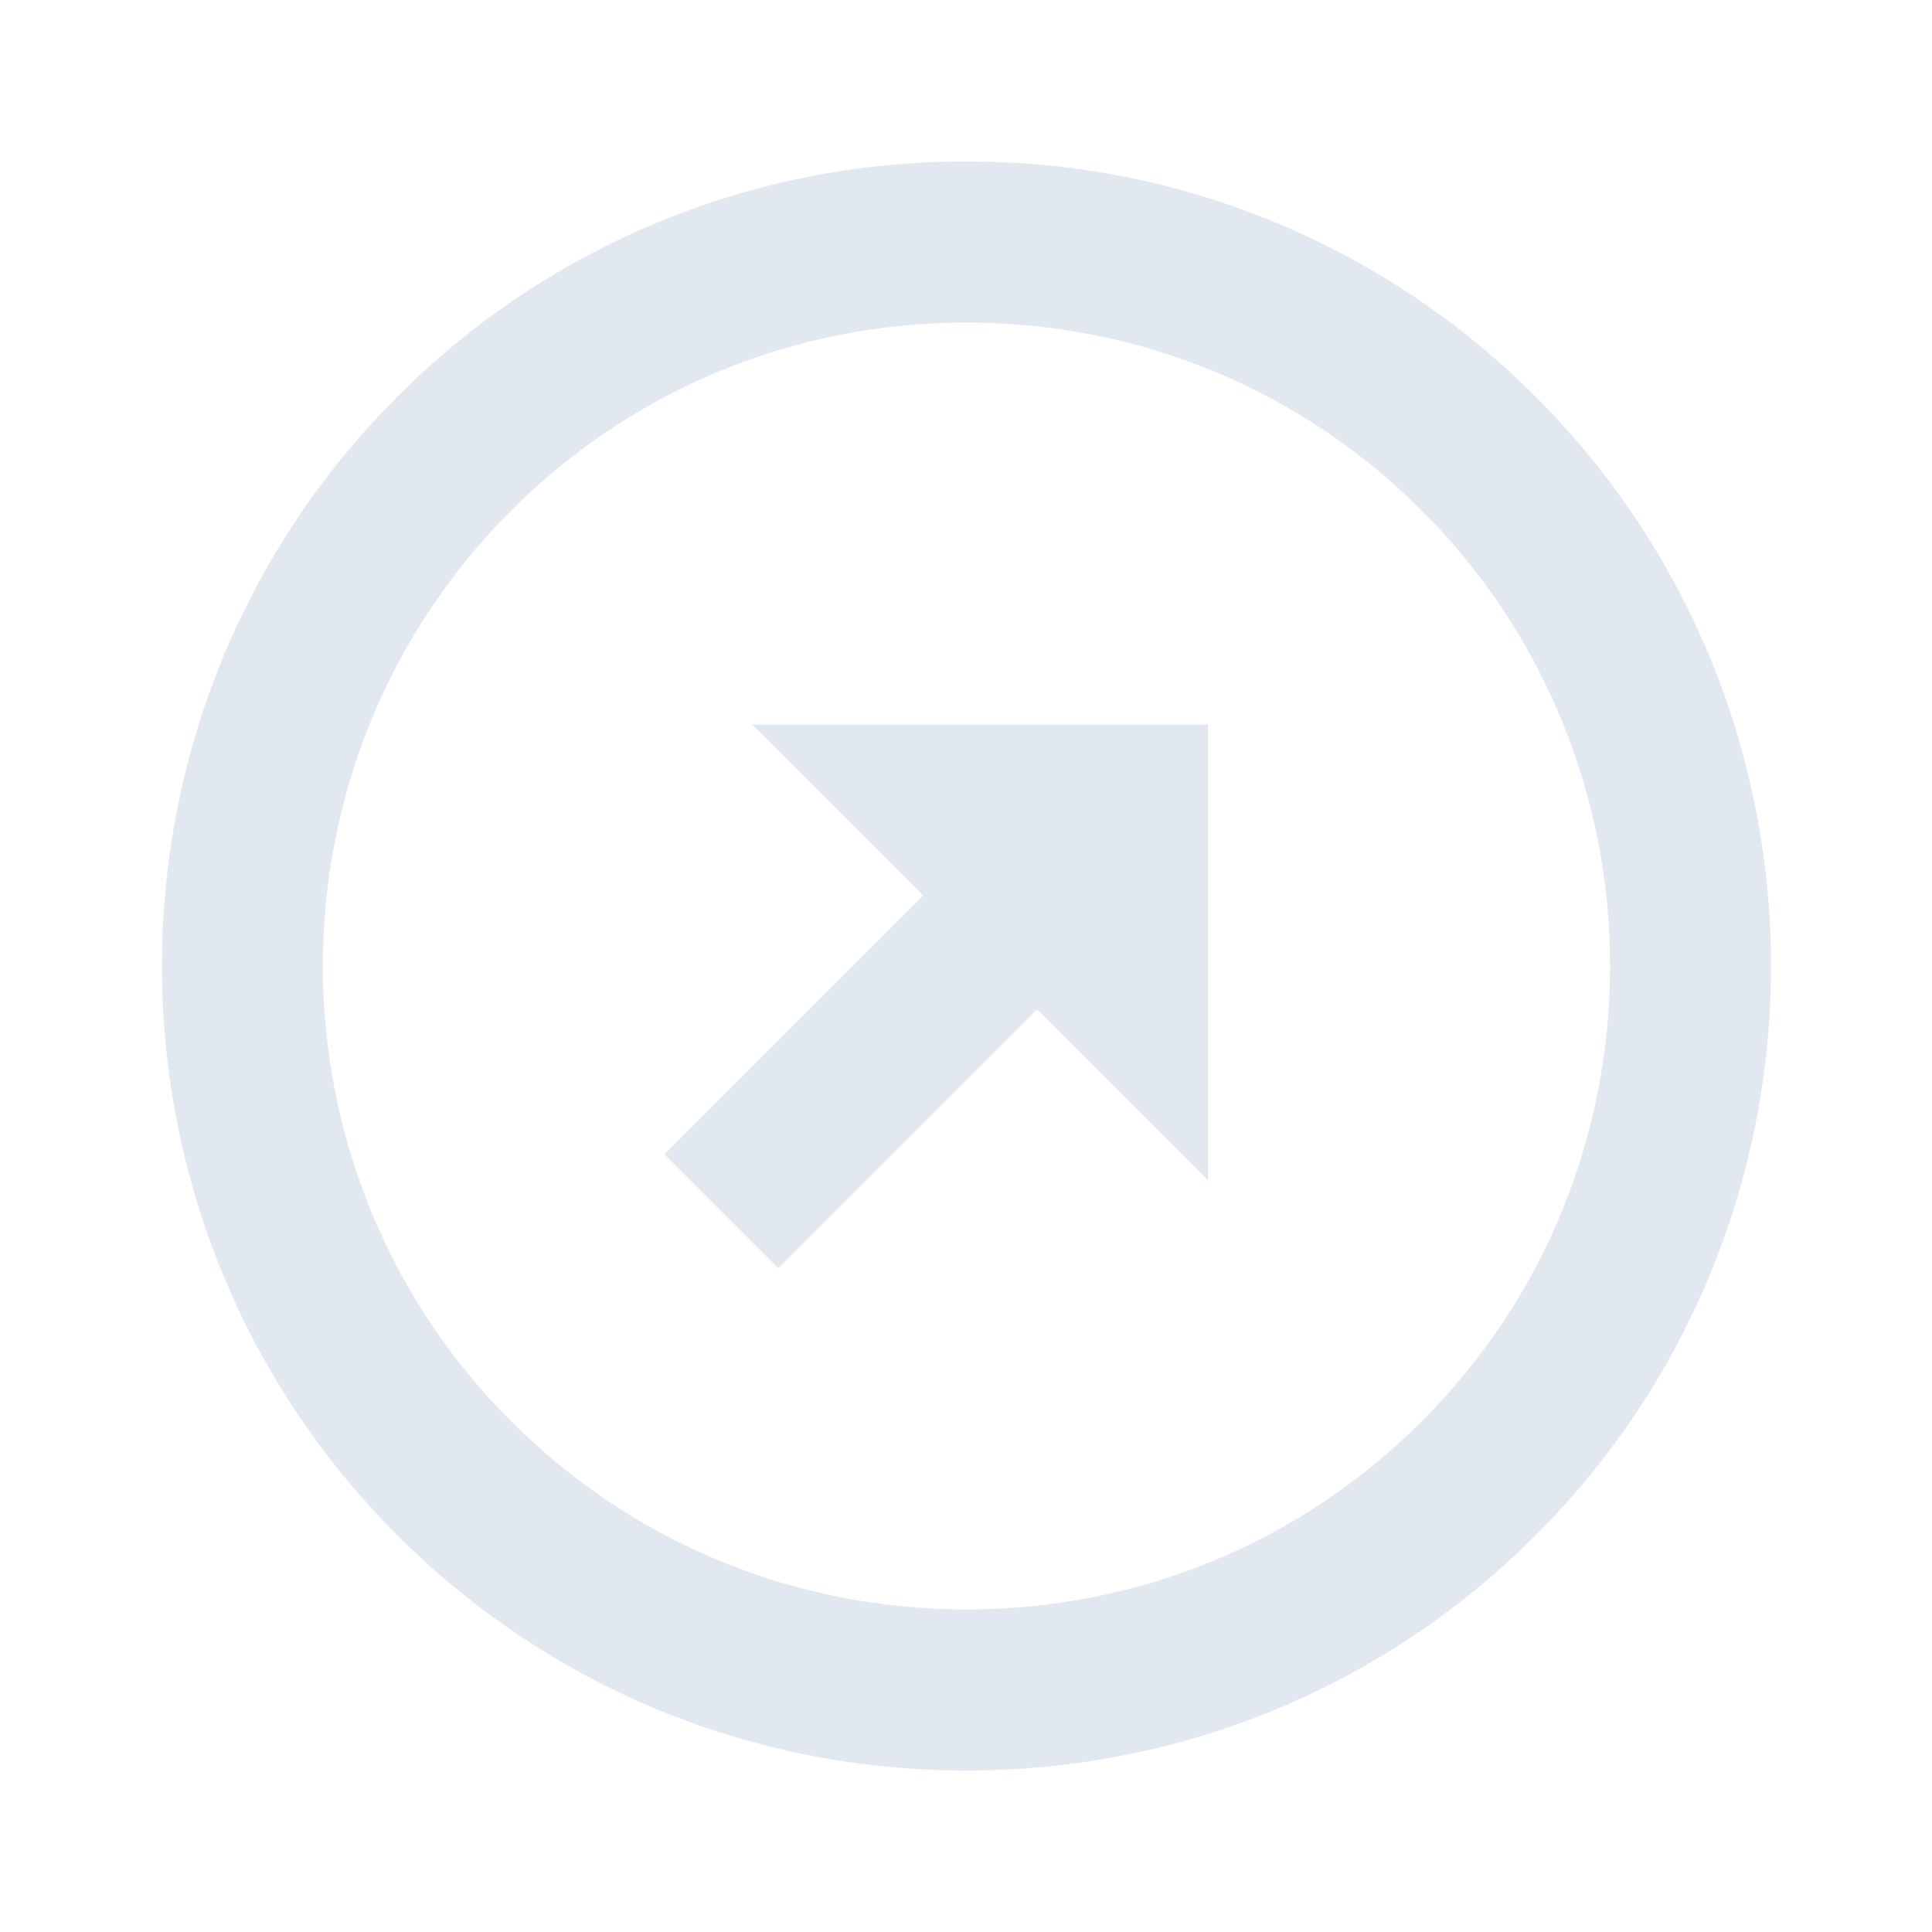 
<svg width="48" height="48" viewBox="0 0 48 48" fill="none" xmlns="http://www.w3.org/2000/svg">
<path d="M24.012 4.014C21.385 4.004 18.783 4.516 16.355 5.519C13.928 6.522 11.723 7.997 9.87 9.858C2.074 17.656 2.074 30.344 9.87 38.142C13.64 41.912 18.662 43.988 24.012 43.988C29.362 43.988 34.386 41.912 38.154 38.142C45.95 30.346 45.95 17.658 38.154 9.858C36.3 7.997 34.096 6.522 31.669 5.519C29.241 4.516 26.639 4.004 24.012 4.014ZM35.326 35.312C32.312 38.326 28.292 39.986 24.012 39.986C19.732 39.986 15.712 38.326 12.698 35.312C6.462 29.074 6.462 18.924 12.698 12.686C15.712 9.672 19.73 8.014 24.012 8.014C28.294 8.014 32.312 9.672 35.326 12.686C41.562 18.924 41.562 29.074 35.326 35.312Z" fill="#E2E8F0"/>
<path d="M22.934 22.25L16.506 28.678L19.334 31.506L25.762 25.078L30.012 29.326V18H18.686L22.934 22.25Z" fill="#E2E8F0"/>
</svg>
